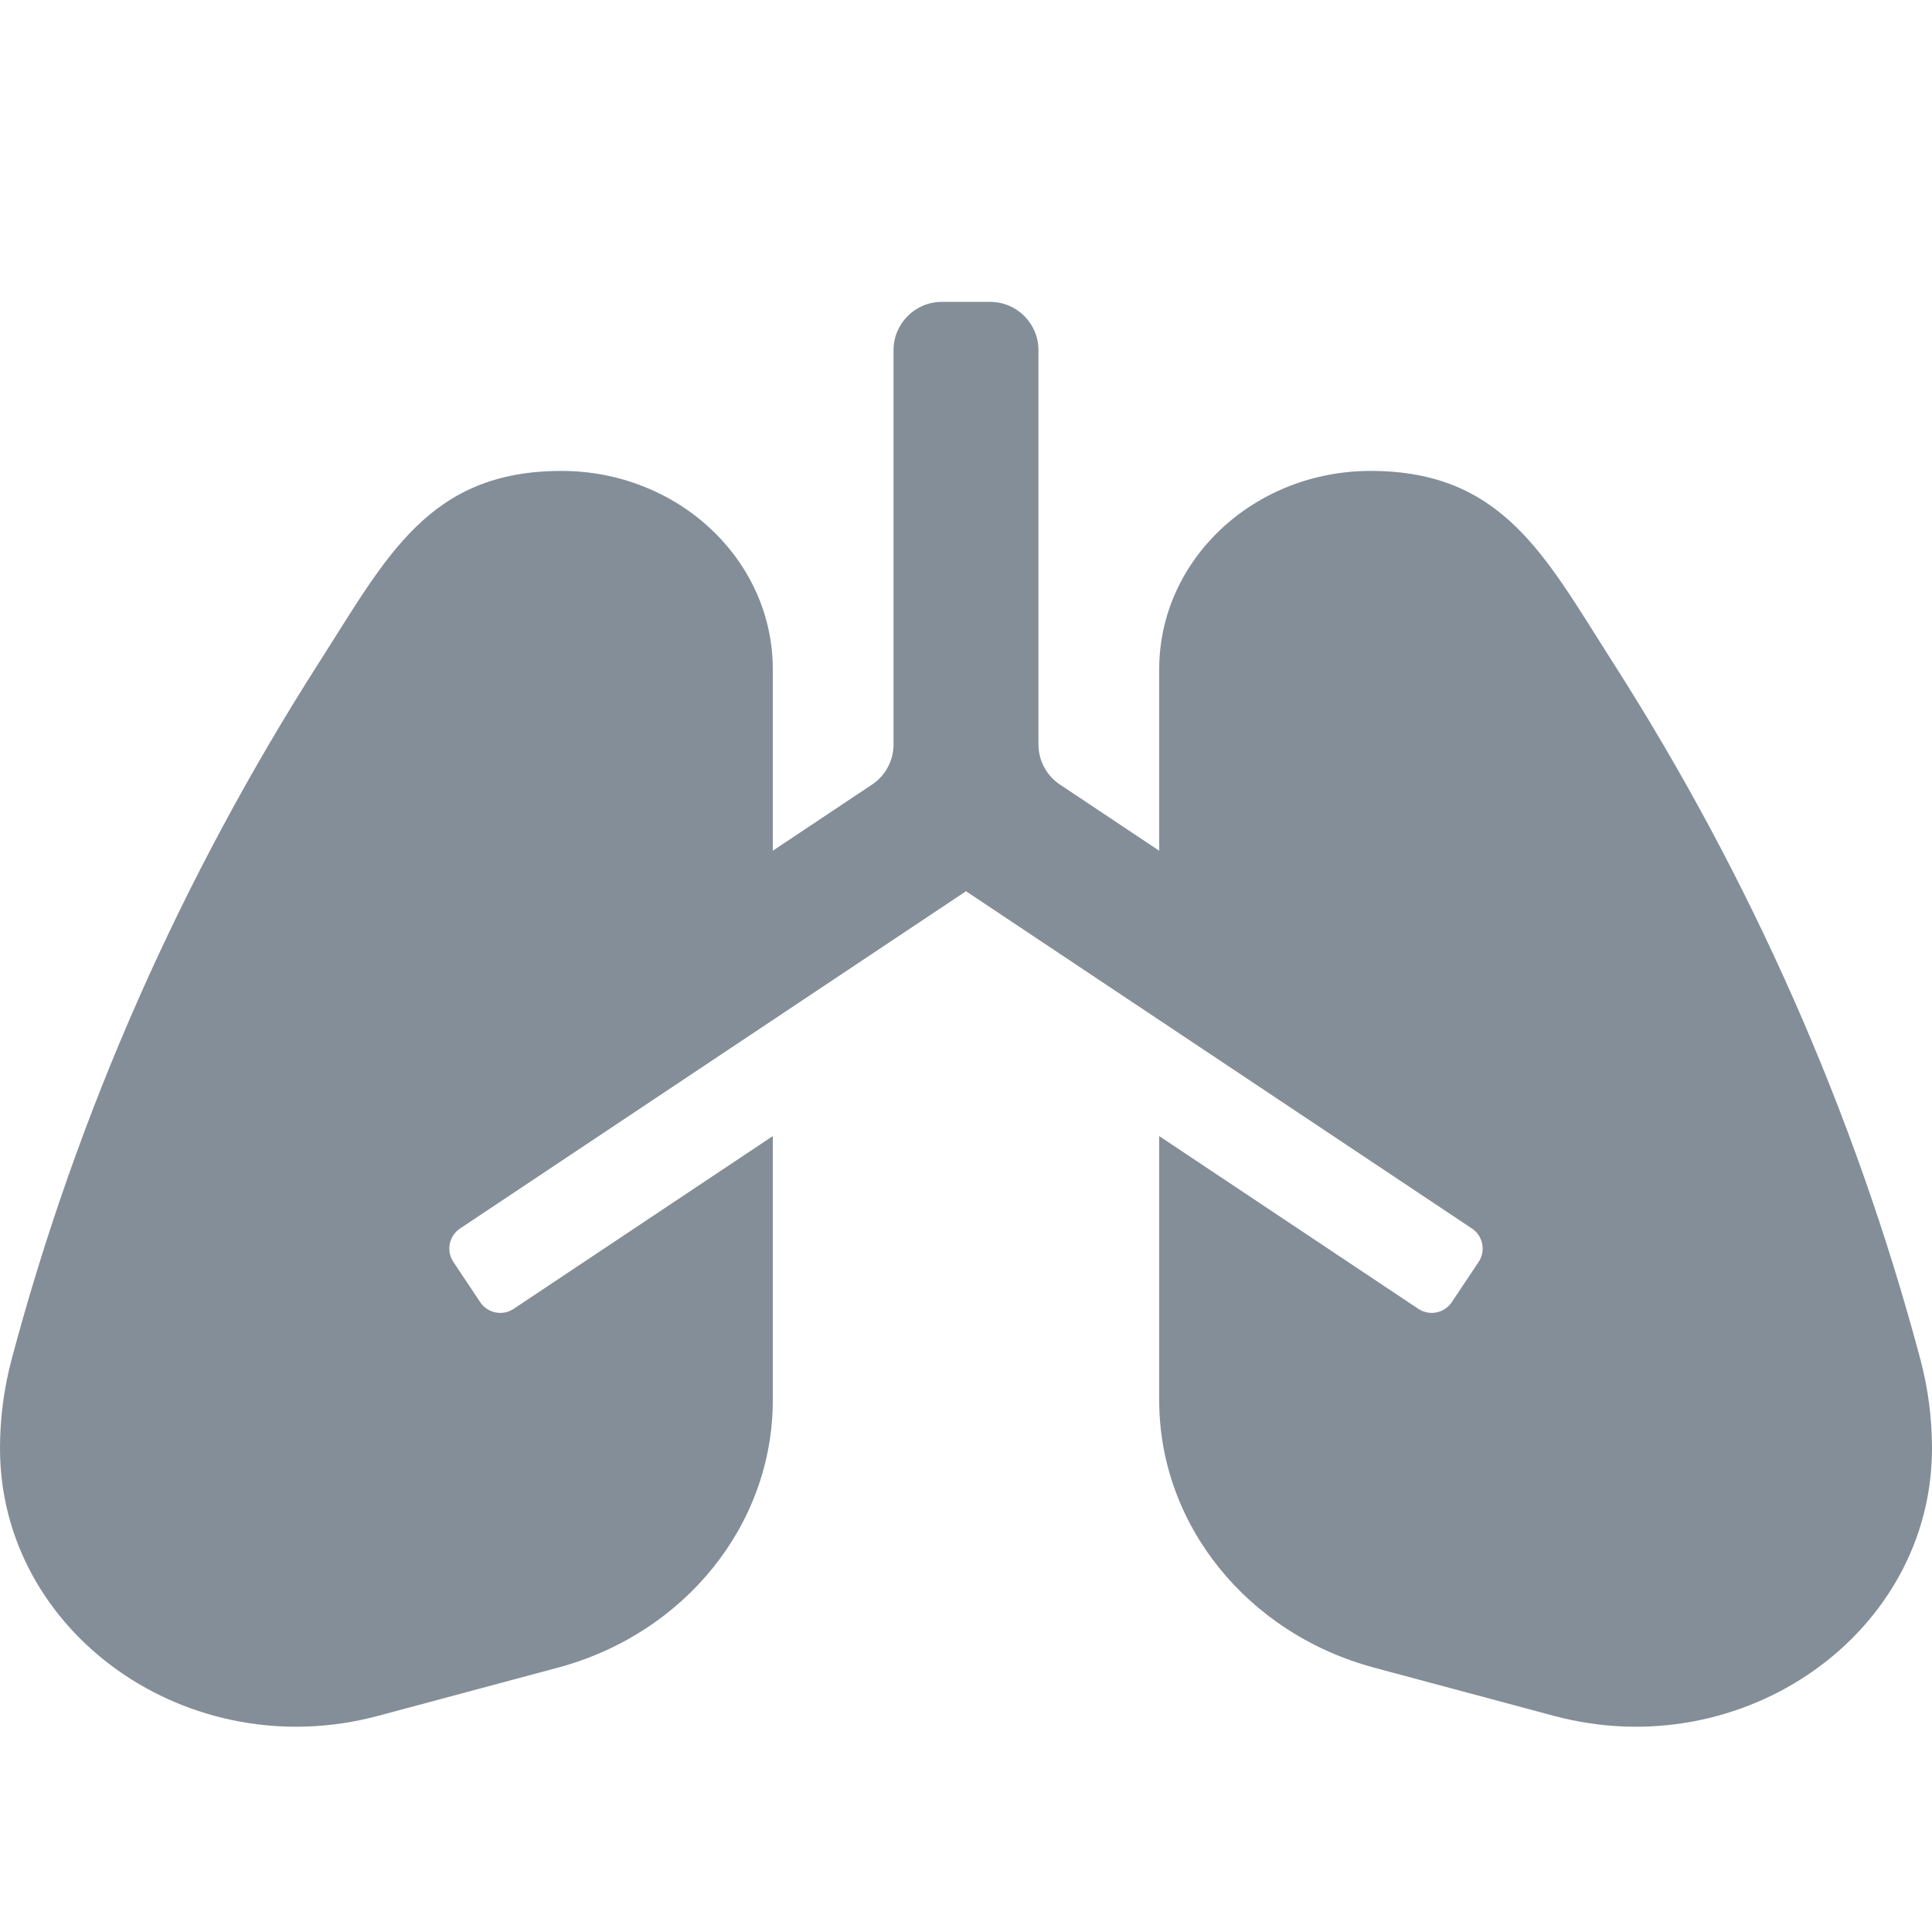 <?xml version="1.0" encoding="UTF-8" standalone="no"?>
<svg
   xmlns="http://www.w3.org/2000/svg"
   xmlns:sodipodi="http://sodipodi.sourceforge.net/DTD/sodipodi-0.dtd"
   xmlns:inkscape="http://www.inkscape.org/namespaces/inkscape"
   inkscape:version="1.0.2 (e86c870879, 2021-01-15)"
   sodipodi:docname="lungs-solid.svg"
   id="svg4"
   version="1.1"
   viewBox="0 0 128 128"
   role="img"
   class="svg-inline--fa fa-lungs fa-w-20"
   data-icon="lungs"
   data-prefix="fas"
   focusable="false"
   aria-hidden="true"
   width="128"
   height="128">
  <path
     style="fill:#848e98;fill-opacity:1;stroke-width:0.2"
     id="path2"
     d="M 127.222,90.03 C 122.888,73.77 116.014,58.2 106.82,43.826 102.396,36.912 99.606,31.2 90.81,31.2 c -7.738,0 -14.01,5.884 -14.01,13.142 v 12.022 l -6.576,-4.384 c -0.89,-0.594 -1.424,-1.592 -1.424,-2.662 V 23.2 c 0,-1.768 -1.432,-3.2 -3.2,-3.2 h -3.2 c -1.768,0 -3.2,1.432 -3.2,3.2 v 26.118 c 0,1.07 -0.534,2.068 -1.424,2.662 l -6.576,4.384 V 44.342 C 51.2,37.084 44.928,31.2 37.19,31.2 c -8.796,0 -11.586,5.712 -16.01,12.626 C 11.986,58.2 5.112,73.77 0.778,90.03 0.26,91.968 0,93.958 0,95.956 0,108.202 12.496,117.044 25.048,113.68 l 11.9,-3.19 c 8.436,-2.26 14.252,-9.494 14.252,-17.724 v -17.498 l -17.168,11.446 c -0.735,0.491 -1.728,0.292 -2.218,-0.444 l -1.776,-2.662 c -0.491,-0.735 -0.292,-1.728 0.444,-2.218 L 64,59.046 97.518,81.39 c 0.735,0.49 0.934,1.483 0.444,2.218 l -1.776,2.662 c -0.49,0.735 -1.483,0.934 -2.218,0.444 l -17.168,-11.446 v 17.498 c 0,8.23 5.816,15.462 14.252,17.724 l 11.9,3.19 C 115.504,117.044 128,108.202 128,95.956 c 0,-1.998 -0.26,-3.988 -0.778,-5.926 z"
     fill="currentColor"
     sodipodi:nodetypes="ccsscccsssssccssccsccscccccccccccsccsc" />
</svg>
